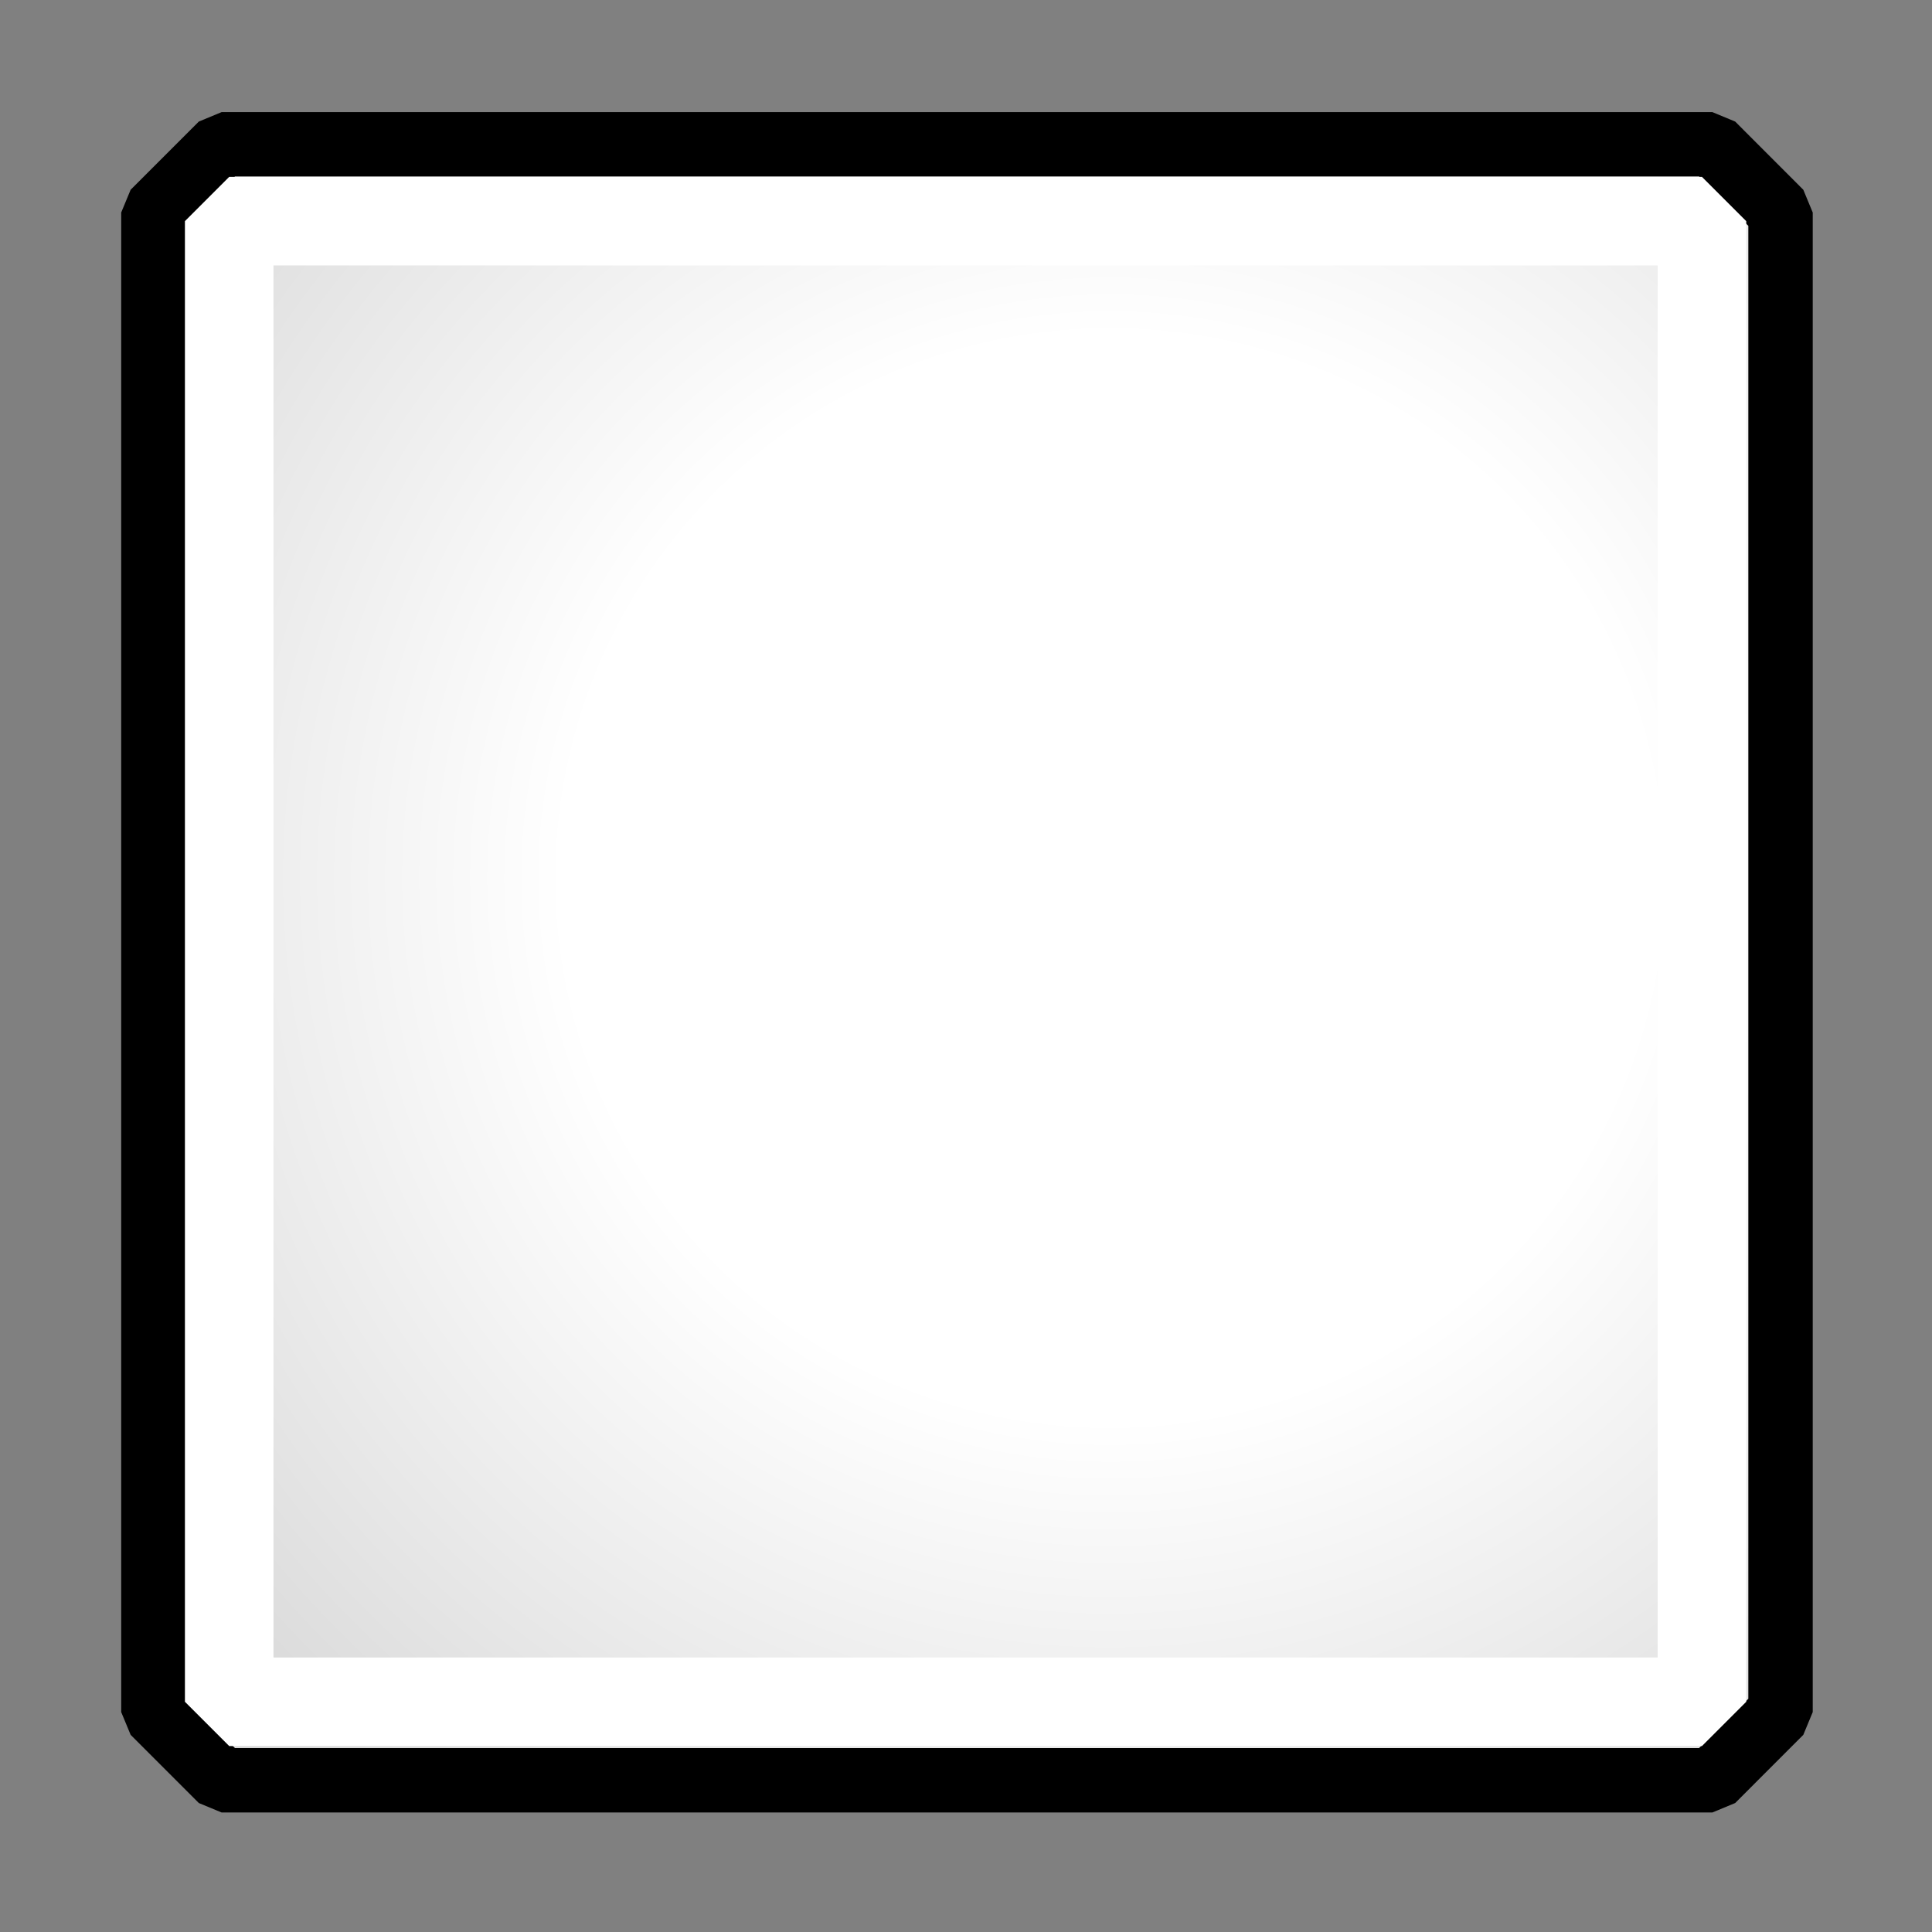 <?xml version="1.0" encoding="UTF-8" standalone="no"?>
<!DOCTYPE svg PUBLIC "-//W3C//DTD SVG 1.0//EN"
"http://www.w3.org/TR/2001/REC-SVG-20010904/DTD/svg10.dtd">
<!-- Created with Inkscape (http://www.inkscape.org/) -->
<svg
   xmlns="http://www.w3.org/2000/svg"
   xmlns:xlink="http://www.w3.org/1999/xlink"
   version="1.0"
   x="0"
   y="0"
   width="30"
   height="30"
   id="svg1">
  <rect width="100%" height="100%" fill="#808080" stroke="none"/>
  <defs
     id="defs3">
    <linearGradient
       id="linearGradient784">
      <stop
         style="stop-color:#ffffff;stop-opacity:1;"
         offset="0"
         id="stop785" />
      <stop
         style="stop-color:#ffffff;stop-opacity:1;"
         offset="0.458"
         id="stop854" />
      <stop
         style="stop-color:#d9d9d9;stop-opacity:1;"
         offset="1"
         id="stop786" />
    </linearGradient>
    <radialGradient
       cx="12.508"
       cy="12.444"
       r="11.176"
       fx="12.508"
       fy="12.718"
       id="radialGradient787"
       xlink:href="#linearGradient784"
       gradientUnits="userSpaceOnUse"
       gradientTransform="matrix(1.006,0,0,0.994,-1.76,0.24)" />
    <radialGradient
       cx="17.155"
       cy="13.704"
       r="18.445"
       fx="17.155"
       fy="13.704"
       id="radialGradient855"
       xlink:href="#linearGradient784"
       gradientUnits="userSpaceOnUse"
       gradientTransform="scale(1.005,0.995)" />
  </defs>
  <path
     d="M 26.59,2.241 L 27.648,3.3 L 27.648,26.585 L 26.59,27.644 L 3.441,27.644 L 2.382,26.585 L 2.382,3.3 L 3.441,2.241 L 26.59,2.241 z "
     style="fill:url(#radialGradient855);fill-opacity:1;fill-rule:evenodd;stroke:#000000;stroke-width:1;stroke-linejoin:bevel;stroke-miterlimit:4;stroke-opacity:1"
     id="path783" />
  <path
     d="M 26.428,3.434 L 26.428,26.425 L 3.559,26.425 L 3.559,3.434 L 26.428,3.434 z "
     style="fill:none;fill-rule:evenodd;stroke:#ffffff;stroke-width:1.375;stroke-linejoin:bevel;stroke-miterlimit:4"
     id="path788" />
</svg>
